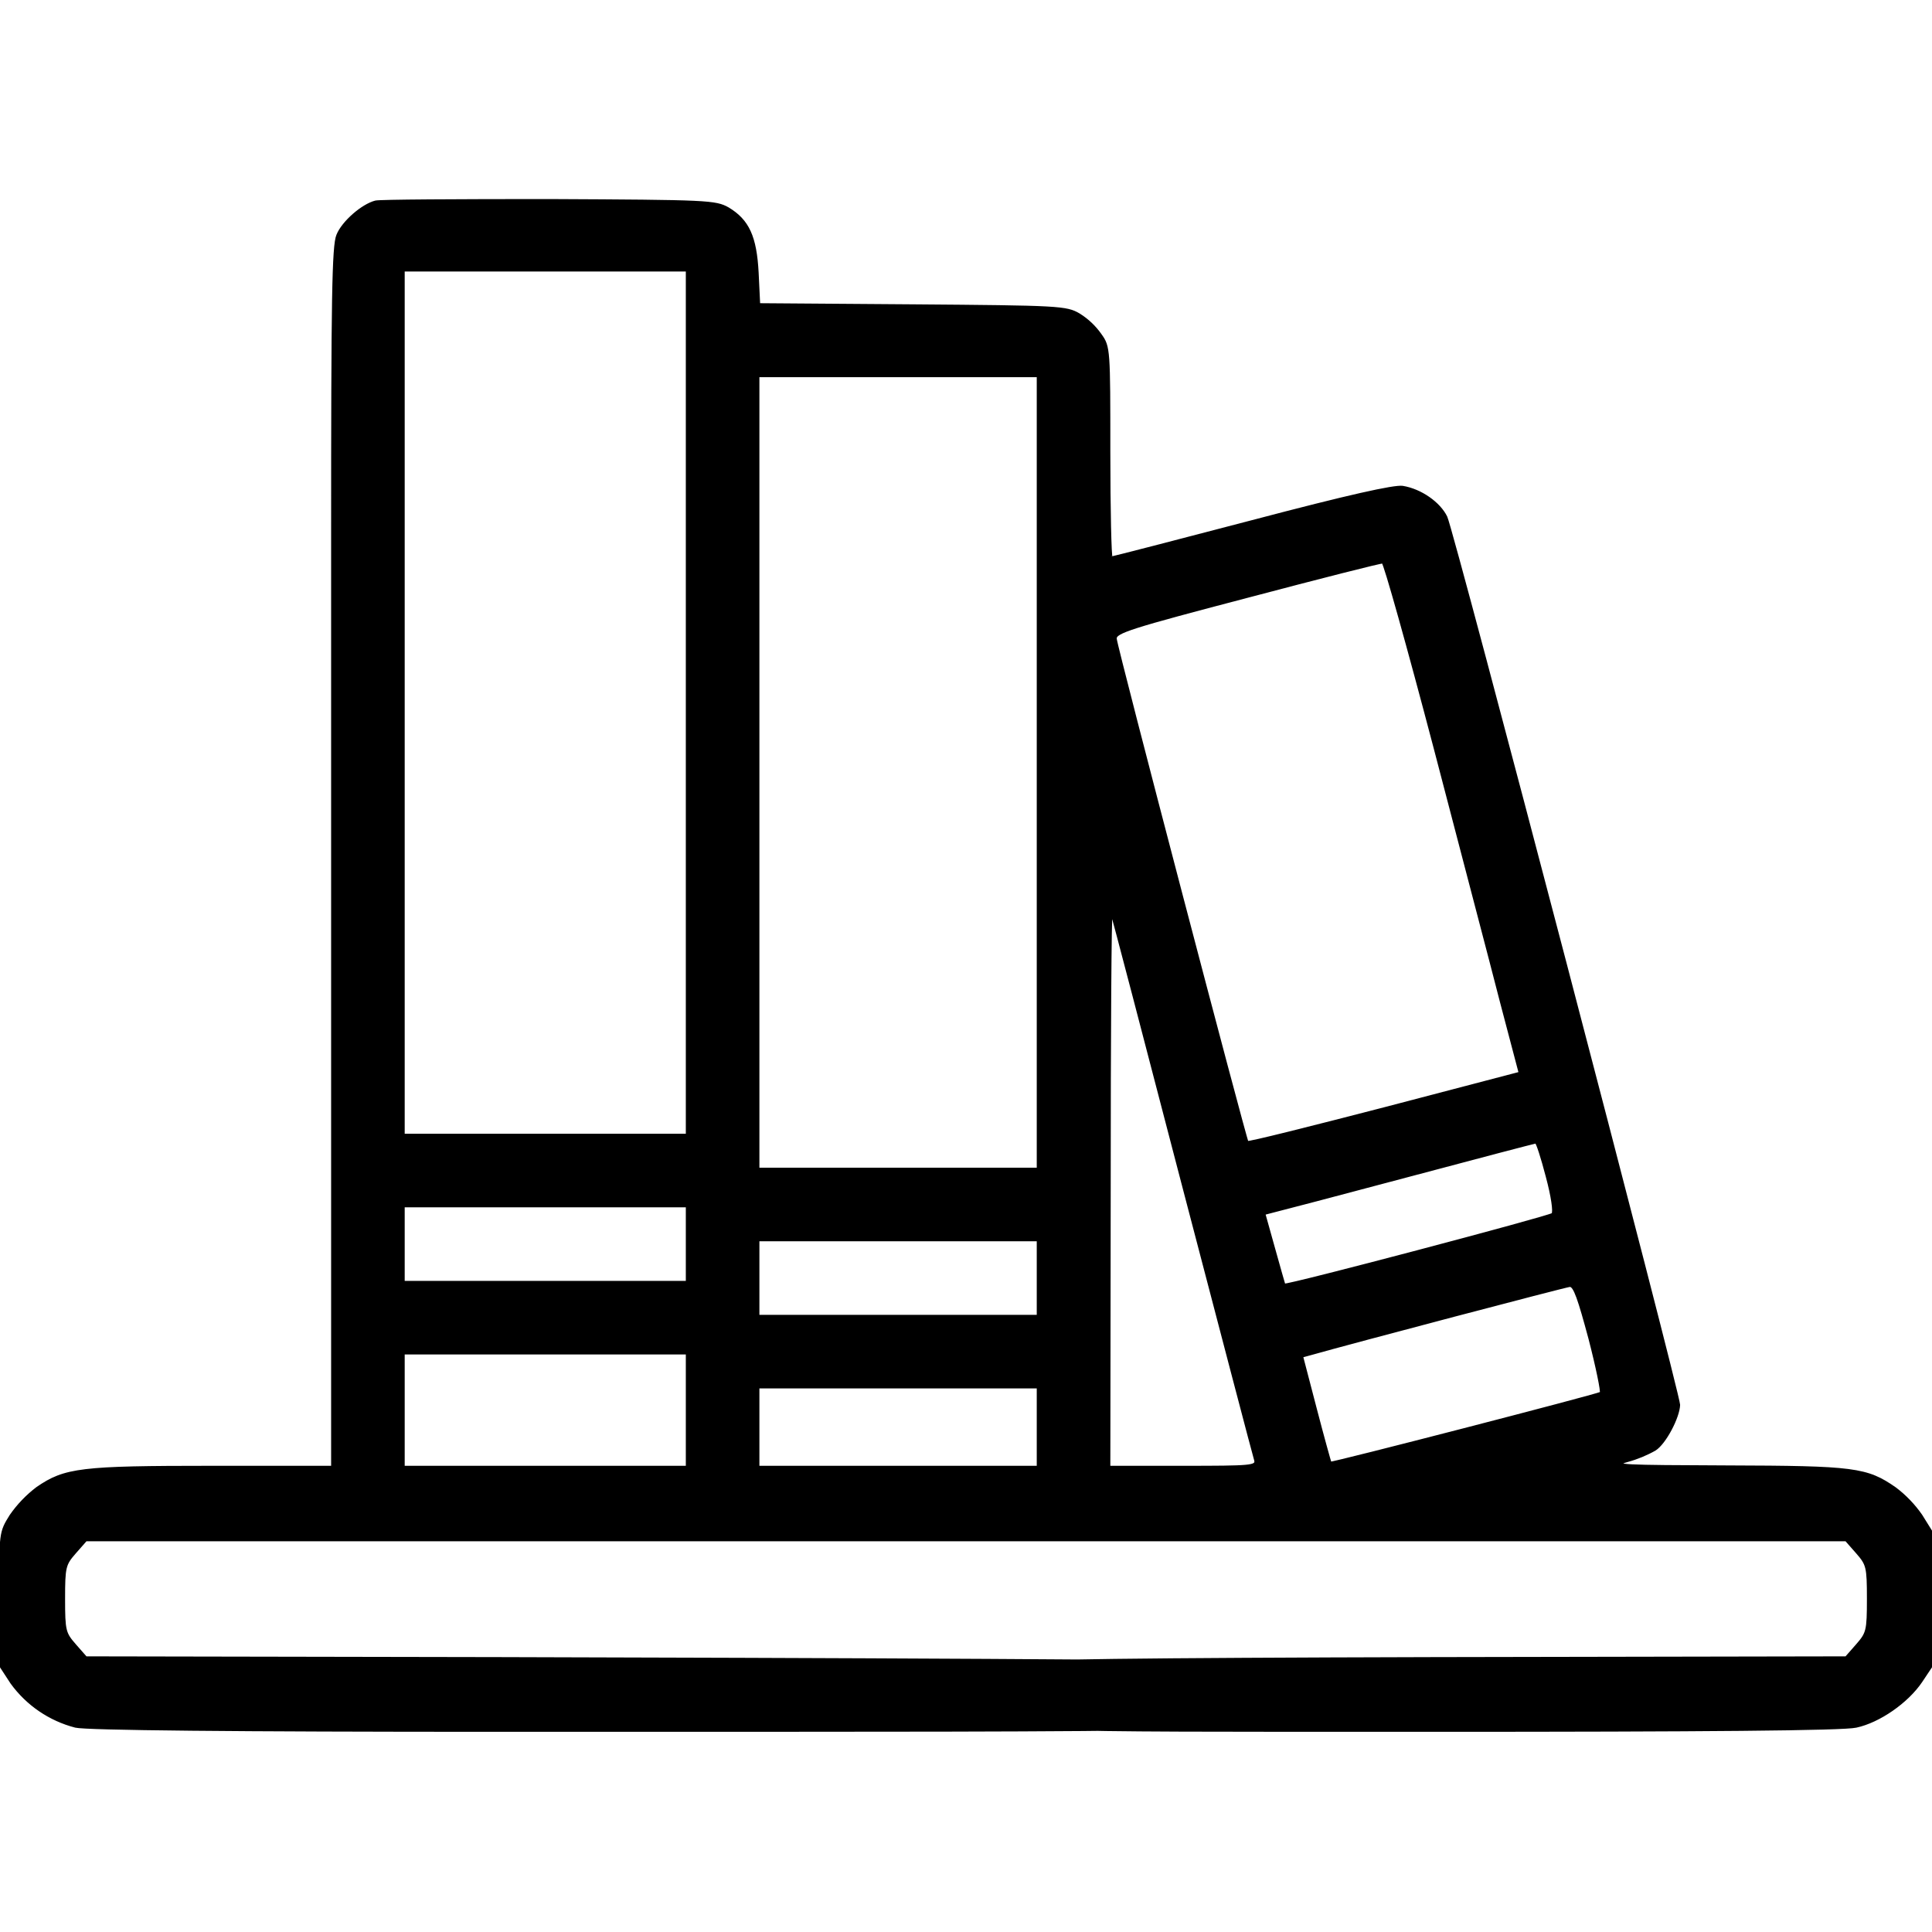 <svg width="512" height="512" viewBox="0 0 512 512" fill="none" xmlns="http://www.w3.org/2000/svg">
<g clip-path="url(#clip0_226_230)">
<path d="M99.5 53.4C96 54.3 90.8 58.8 89.4 62.3C88.2 65.1 88 79 88 142.2V268.9L90.9 271.8C95.1 276 100.8 275.9 104.4 271.6L107 268.5V71.7H182V300.7H107V246.5L104.1 243.6C101.9 241.5 100.2 240.7 97.5 240.7C94.8 240.7 93.1 241.5 90.9 243.6L88 246.5V388.7H56.2C21.4 388.7 17.2 389.2 9.8 394.3C7.099 396.352 4.737 398.815 2.8 401.6C0 406.1 0 406.1 0 423.7V441.4L3 446C7.141 451.73 13.154 455.834 20 457.6C22.9 458.3 61.7 458.7 132.3 458.7C338.3 458.7 334.2 458.9 337 453.8C339.2 449.5 337.5 442.8 333.6 440.8C332.1 440 210.4 439.6 132.2 439.4L22.8 439.2L19.9 435.9C17.2 432.8 17 432.2 17 423.7C17 415.2 17.2 414.6 19.9 411.5L22.8 408.2H489.2L492.1 411.5C494.8 414.6 495 415.2 495 423.7C495 432.2 494.8 432.8 492.1 435.9L489.2 439.2L379.8 439.4C301.6 439.6 269.9 440 268.4 440.8C264.5 442.8 262.8 449.5 265 453.8C267.8 458.9 263.8 458.7 379.4 458.7C451.6 458.7 488.5 458.4 491.9 457.6C498 456.3 505.5 451.1 509.2 445.6L512 441.4V406.1L509.2 401.6C507.296 398.85 504.967 396.419 502.3 394.4C494.7 389.1 491.4 388.7 457.6 388.6C430.1 388.5 427 388.4 431.3 387.2C433.847 386.503 436.299 385.496 438.6 384.2C441.3 382.5 444.9 375.6 445 372.3C445 369.4 385.1 140.7 383.3 137C381.5 133.3 376.6 129.8 371.7 129C369.4 128.7 357.6 131.3 331.8 138.1C311.6 143.4 294.9 147.7 294.6 147.7C294.3 147.7 294 135.2 294 119.8C294 92.6 294 91.9 291.7 88.7C290.185 86.533 288.246 84.696 286 83.3C282.6 81.3 280.8 81.2 241.9 80.9L201.2 80.6L200.8 72.3C200.3 62.7 198.3 58.4 193 55.2C189.6 53.3 187.8 53.2 145.5 53C121.3 53 100.6 53.1 99.5 53.4ZM275 204.7V309.7H201V99.7H275V204.7ZM380.2 198.3C387.2 225.2 395.2 255.5 397.8 265.7L402.7 284.3L366.8 293.7C347.1 298.8 330.8 302.9 330.6 302.6C330.1 302.1 295.9 171.8 295.7 169.3C295.5 167.6 299.6 166.3 330.5 158.2C349.8 153.1 365.9 149 366.4 149.1C366.9 149.2 373.1 171.3 380.2 198.3ZM313.5 314.2C323.7 353.2 332.3 386 332.6 386.9C333.1 388.6 331.7 388.7 313.6 388.7H294L294.1 314.9C294.1 274.4 294.3 241.6 294.6 242.2C294.9 242.8 303.3 275.1 313.5 314.2ZM409.9 311.8C411.3 317 411.9 321.2 411.4 321.7C410.5 322.5 340.9 340.9 340.4 340.4C340.3 340.3 339.1 336 337.7 331L335.1 321.7L337.4 321.1C338.7 320.8 354.7 316.6 373.1 311.7C391.5 306.8 406.7 302.8 407 302.8C407.3 302.8 408.6 306.8 409.9 311.8ZM182 329.7V339.7H107V319.7H182V329.7ZM275 338.7V348.7H201V328.7H275V338.7ZM421.2 354.7C423.2 362.4 424.5 368.9 424.2 369.1C422.9 369.8 352.9 387.9 352.6 387.6C352.5 387.4 350.7 381 348.7 373.3L345.1 359.5L347.3 358.9C358.2 355.8 414.8 340.9 416 340.8C417.2 340.7 418.4 344.3 421.2 354.7ZM182 373.7V388.7H107V358.7H182V373.7ZM275 378.2V388.7H201V367.7H275V378.2Z" fill="black" stroke="black" stroke-width="0.5" stroke-miterlimit="10"/>
</g>
<defs>
<clipPath id="clip0_226_230">
<rect width="512" height="512" fill="white"/>
</clipPath>
</defs>
</svg>
